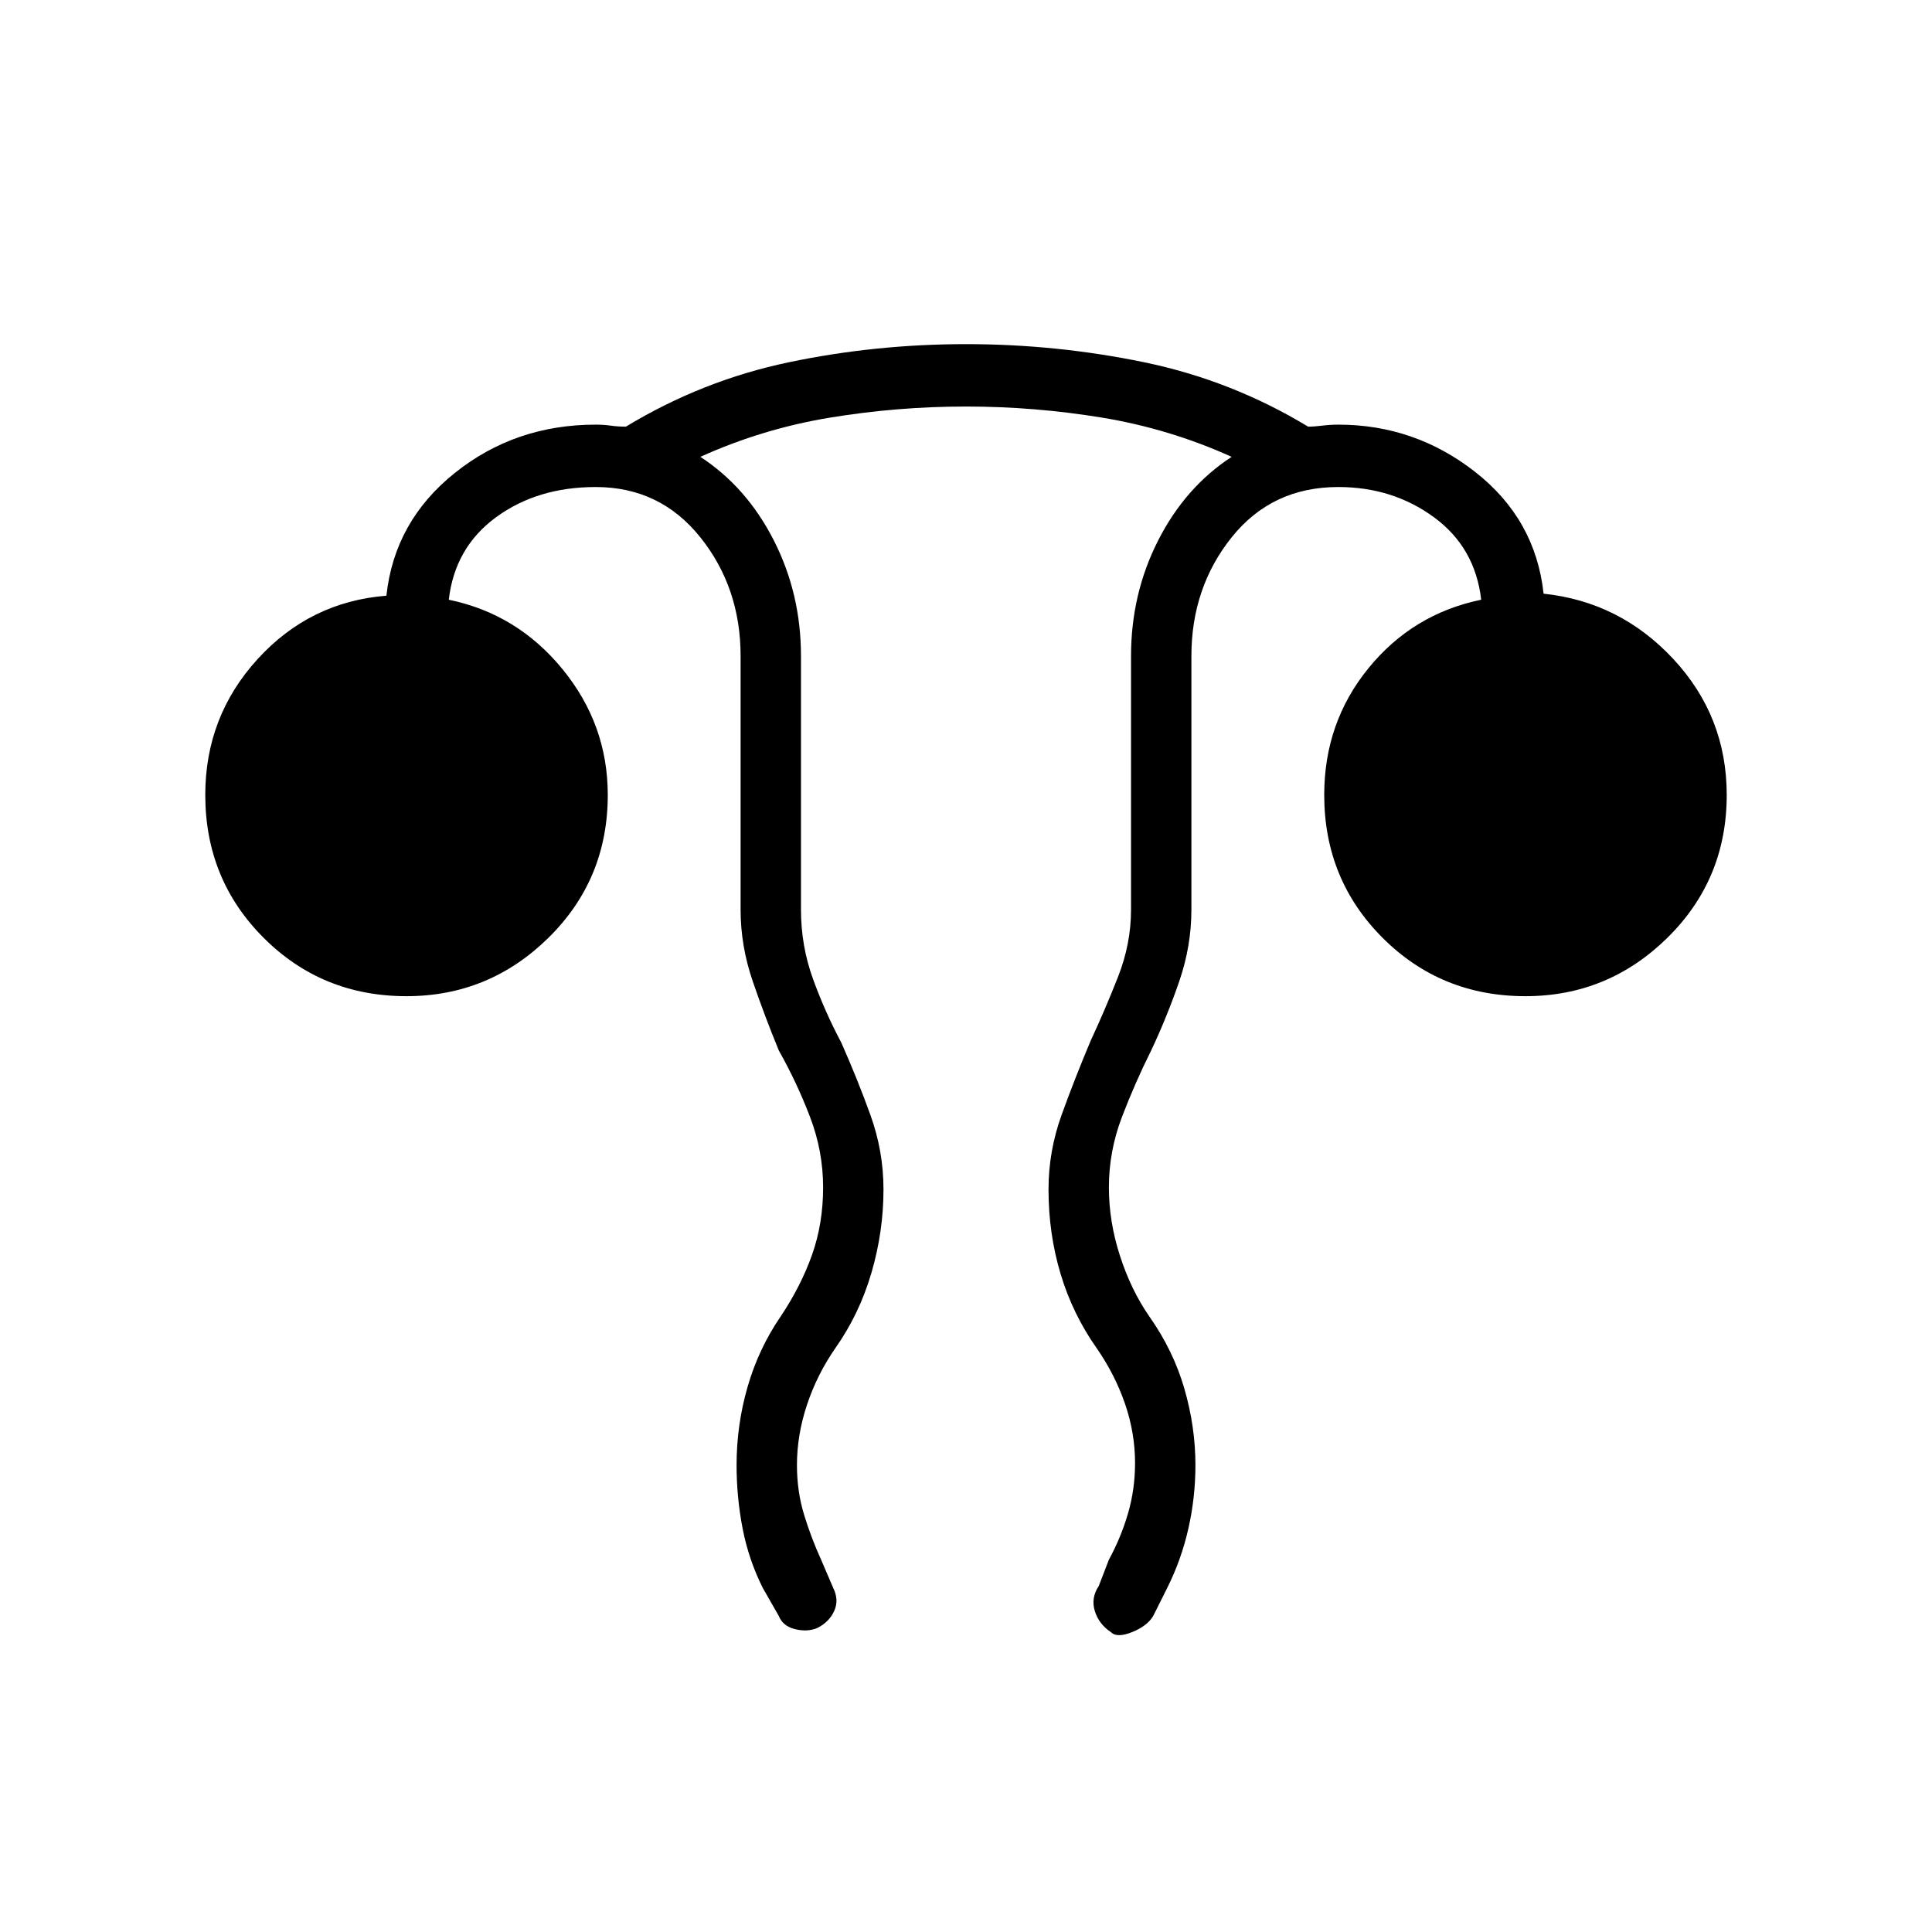 <svg xmlns="http://www.w3.org/2000/svg" width="48" height="48" viewBox="0 0 48 48"><path d="M18.3 36.4q0-1 .275-1.95t.825-1.75q.5-.75.775-1.525.275-.775.275-1.675t-.325-1.75q-.325-.85-.775-1.65-.35-.85-.65-1.725-.3-.875-.3-1.775v-6.3q0-1.7-1-2.95-1-1.25-2.6-1.25-1.45 0-2.475.75-1.025.75-1.175 2.05 1.7.35 2.825 1.725Q15.1 18 15.1 19.75q0 2.1-1.475 3.55-1.475 1.45-3.525 1.45-2.1 0-3.55-1.45-1.45-1.45-1.45-3.55 0-1.95 1.3-3.375T9.6 14.8q.2-1.85 1.7-3.05 1.5-1.2 3.5-1.2.2 0 .375.025t.375.025q1.9-1.15 4.05-1.6 2.15-.45 4.4-.45 2.25 0 4.425.45t4.075 1.6q.15 0 .35-.025.2-.025.4-.025 1.9 0 3.4 1.175t1.7 3.025q1.9.2 3.225 1.625Q42.9 17.8 42.9 19.75q0 2.1-1.475 3.55-1.475 1.45-3.525 1.45-2.1 0-3.55-1.45-1.45-1.45-1.45-3.55 0-1.8 1.1-3.15 1.1-1.35 2.8-1.7-.15-1.3-1.175-2.05-1.025-.75-2.375-.75-1.65 0-2.65 1.25t-1 2.95v6.3q0 .9-.3 1.775-.3.875-.7 1.725-.4.8-.725 1.65-.325.85-.325 1.75 0 .85.275 1.7t.725 1.5q.6.85.875 1.8.275.95.275 1.9 0 .8-.175 1.575-.175.775-.525 1.475l-.35.7q-.15.25-.525.4-.375.15-.525 0-.3-.2-.4-.525-.1-.325.1-.625l.25-.65q.3-.55.475-1.15.175-.6.175-1.25 0-.75-.25-1.475-.25-.725-.7-1.375-.6-.85-.9-1.85-.3-1-.3-2.1 0-.95.325-1.85.325-.9.725-1.85.35-.75.675-1.575.325-.825.325-1.675v-6.3q0-1.55.675-2.875T30.6 11.35q-1.55-.7-3.225-.975T24 10.1q-1.7 0-3.375.275t-3.225.975q1.15.75 1.825 2.075.675 1.325.675 2.875v6.3q0 .9.3 1.725.3.825.7 1.575.4.9.725 1.8.325.9.325 1.85 0 1.05-.3 2.075-.3 1.025-.9 1.875-.45.65-.7 1.4-.25.75-.25 1.5 0 .65.175 1.225.175.575.425 1.125l.3.7q.15.3.025.575-.125.275-.425.425-.25.1-.55.025-.3-.075-.4-.325l-.4-.7q-.35-.7-.5-1.475-.15-.775-.15-1.575Z"/></svg>